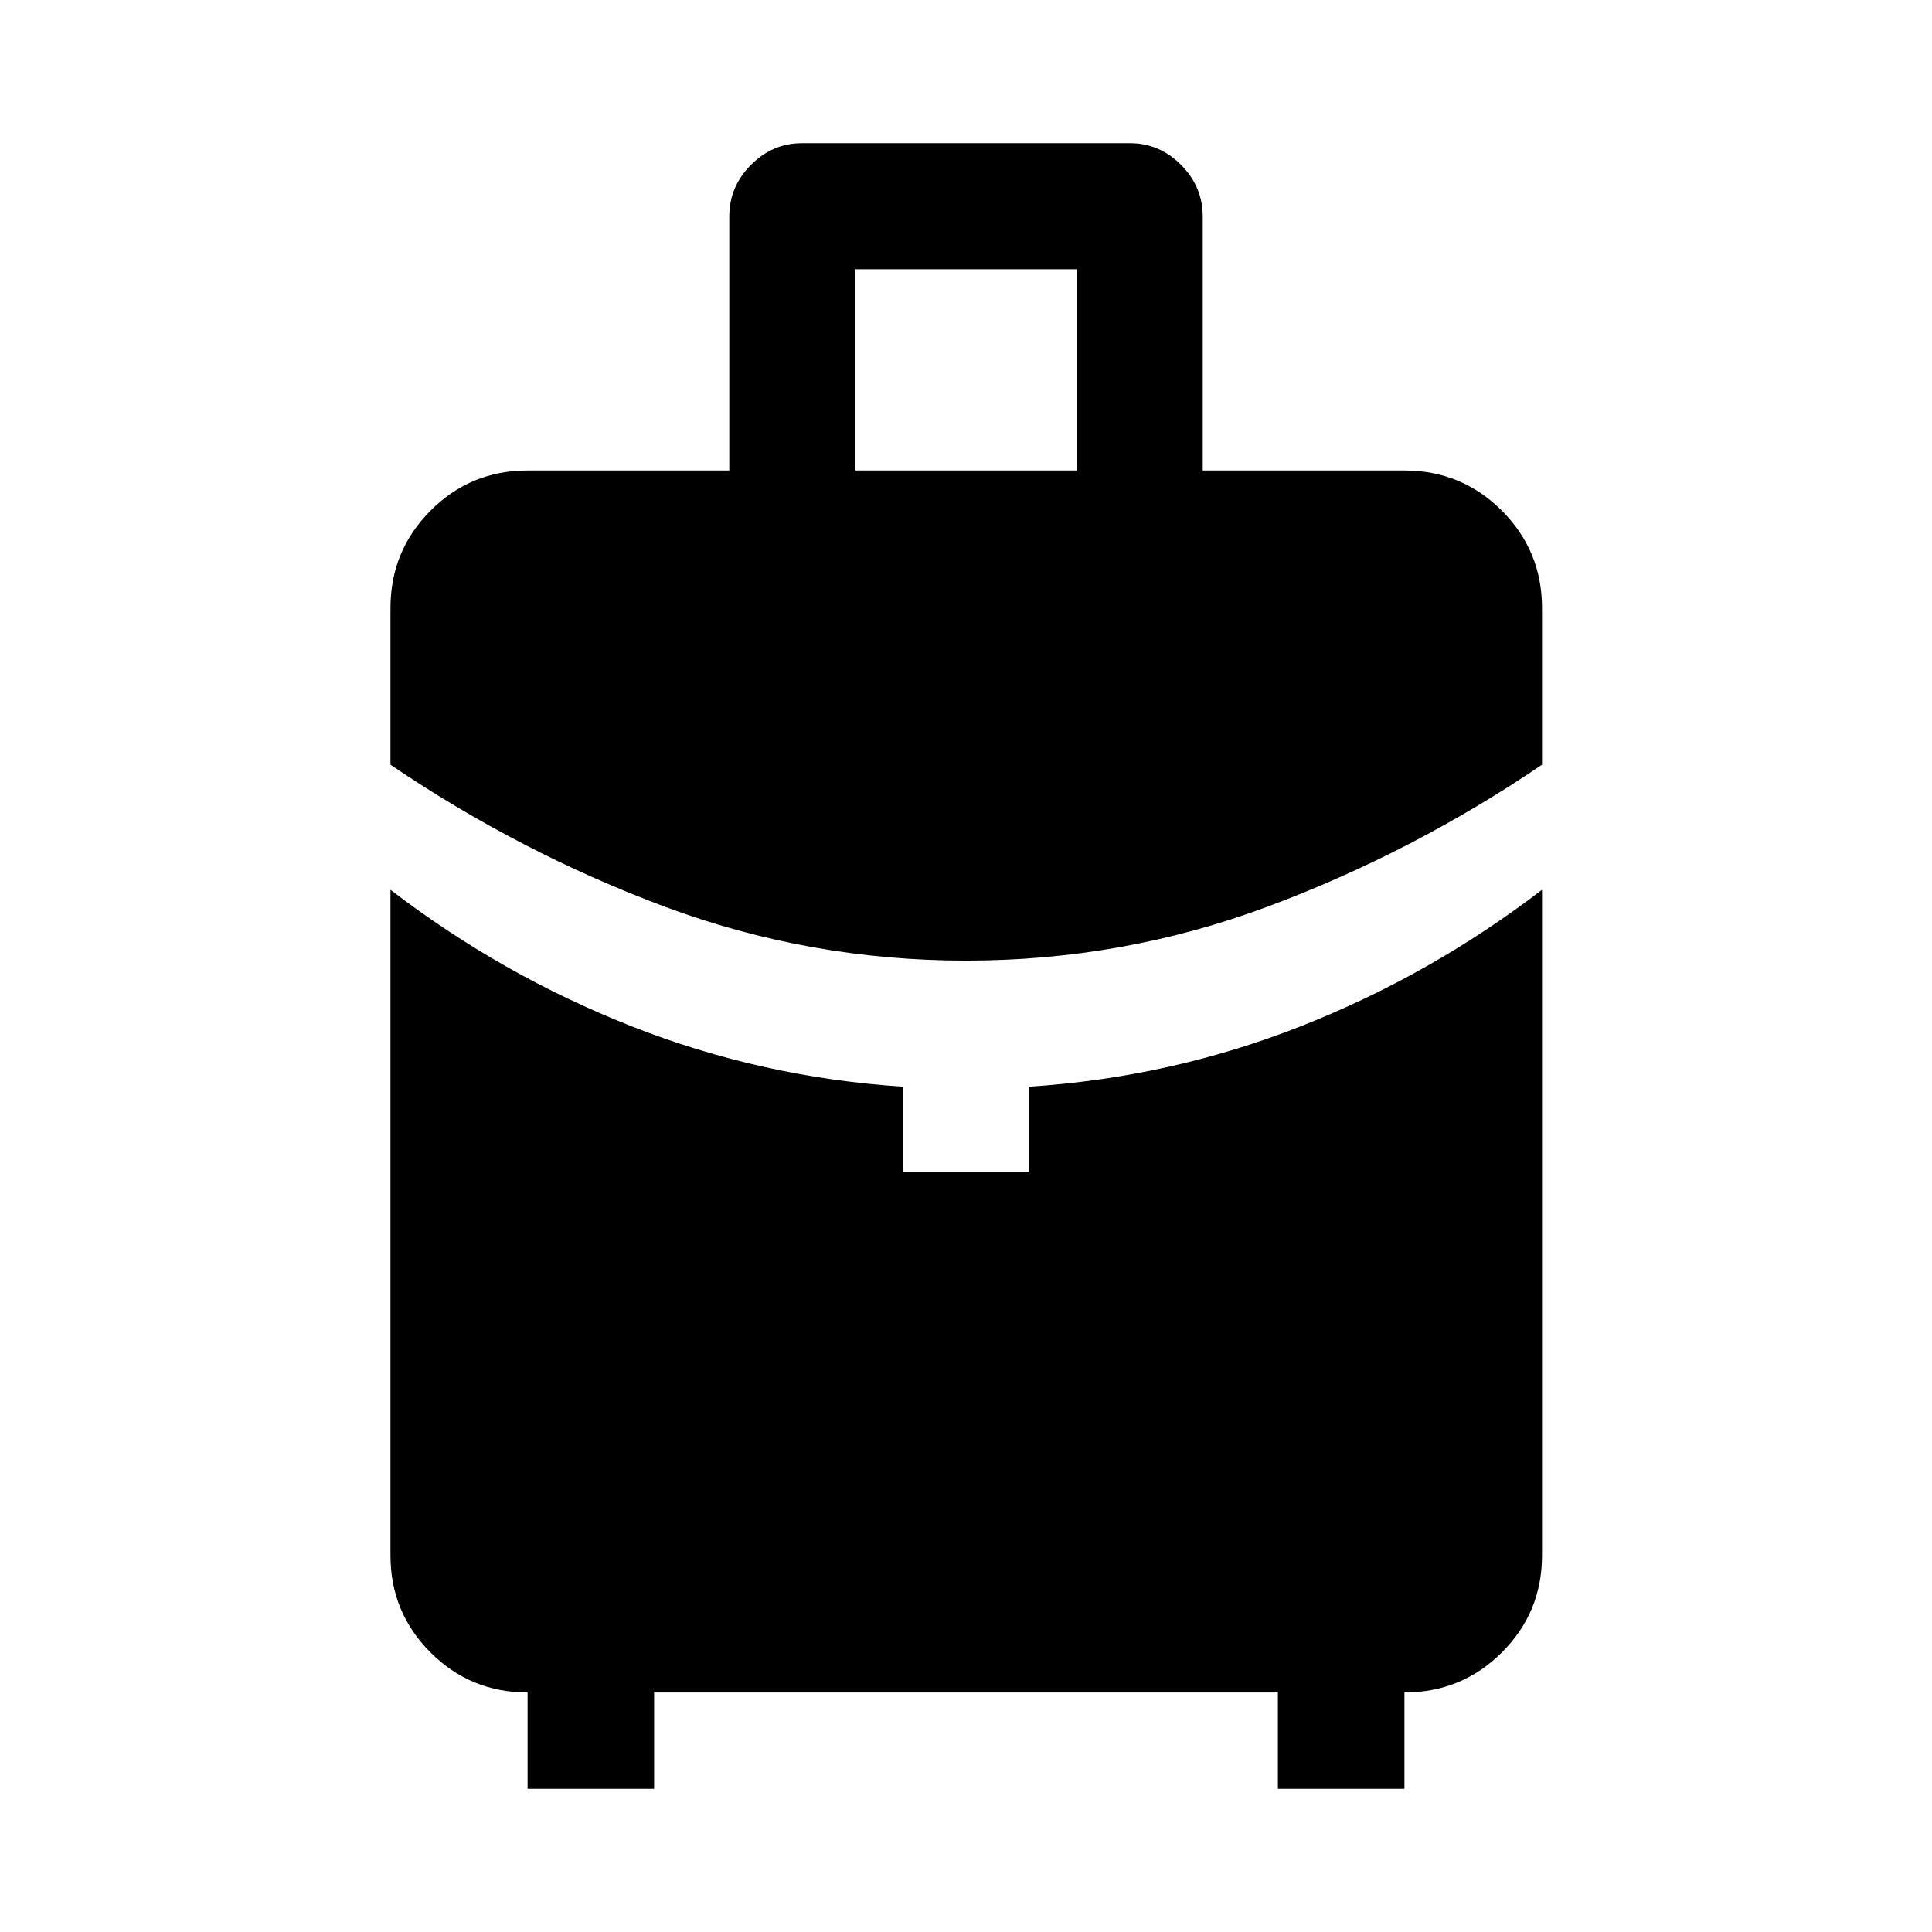 <svg xmlns="http://www.w3.org/2000/svg" width="48" height="48" viewBox="0 -960 960 960"><path d="M425-726.218h110v-100H425v100Zm55 243.544q-77.913 0-149.728-26.815-71.816-26.815-136.25-70.533v-77.826q0-28.452 19.888-48.411t48.242-19.959H362.37v-126.255q0-14.753 10.742-25.564t25.369-10.811h163.038q14.627 0 25.369 10.811 10.742 10.811 10.742 25.564v126.255h100.218q28.452 0 48.411 19.959t19.959 48.411v77.826q-64.435 43.718-136.37 70.533Q557.913-482.674 480-482.674ZM262.152-71.152v-47.87q-28.348 0-48.239-19.888t-19.891-48.242V-517.87q55.283 42.415 119.803 67.826 64.52 25.411 134.74 30.001v42.434h62.87v-42.434q70.251-4.581 134.8-29.965 64.548-25.383 119.983-67.862v330.718q0 28.354-19.959 48.242-19.959 19.888-48.411 19.888v47.87h-62.87v-47.87H325.022v47.87h-62.87Z"/></svg>